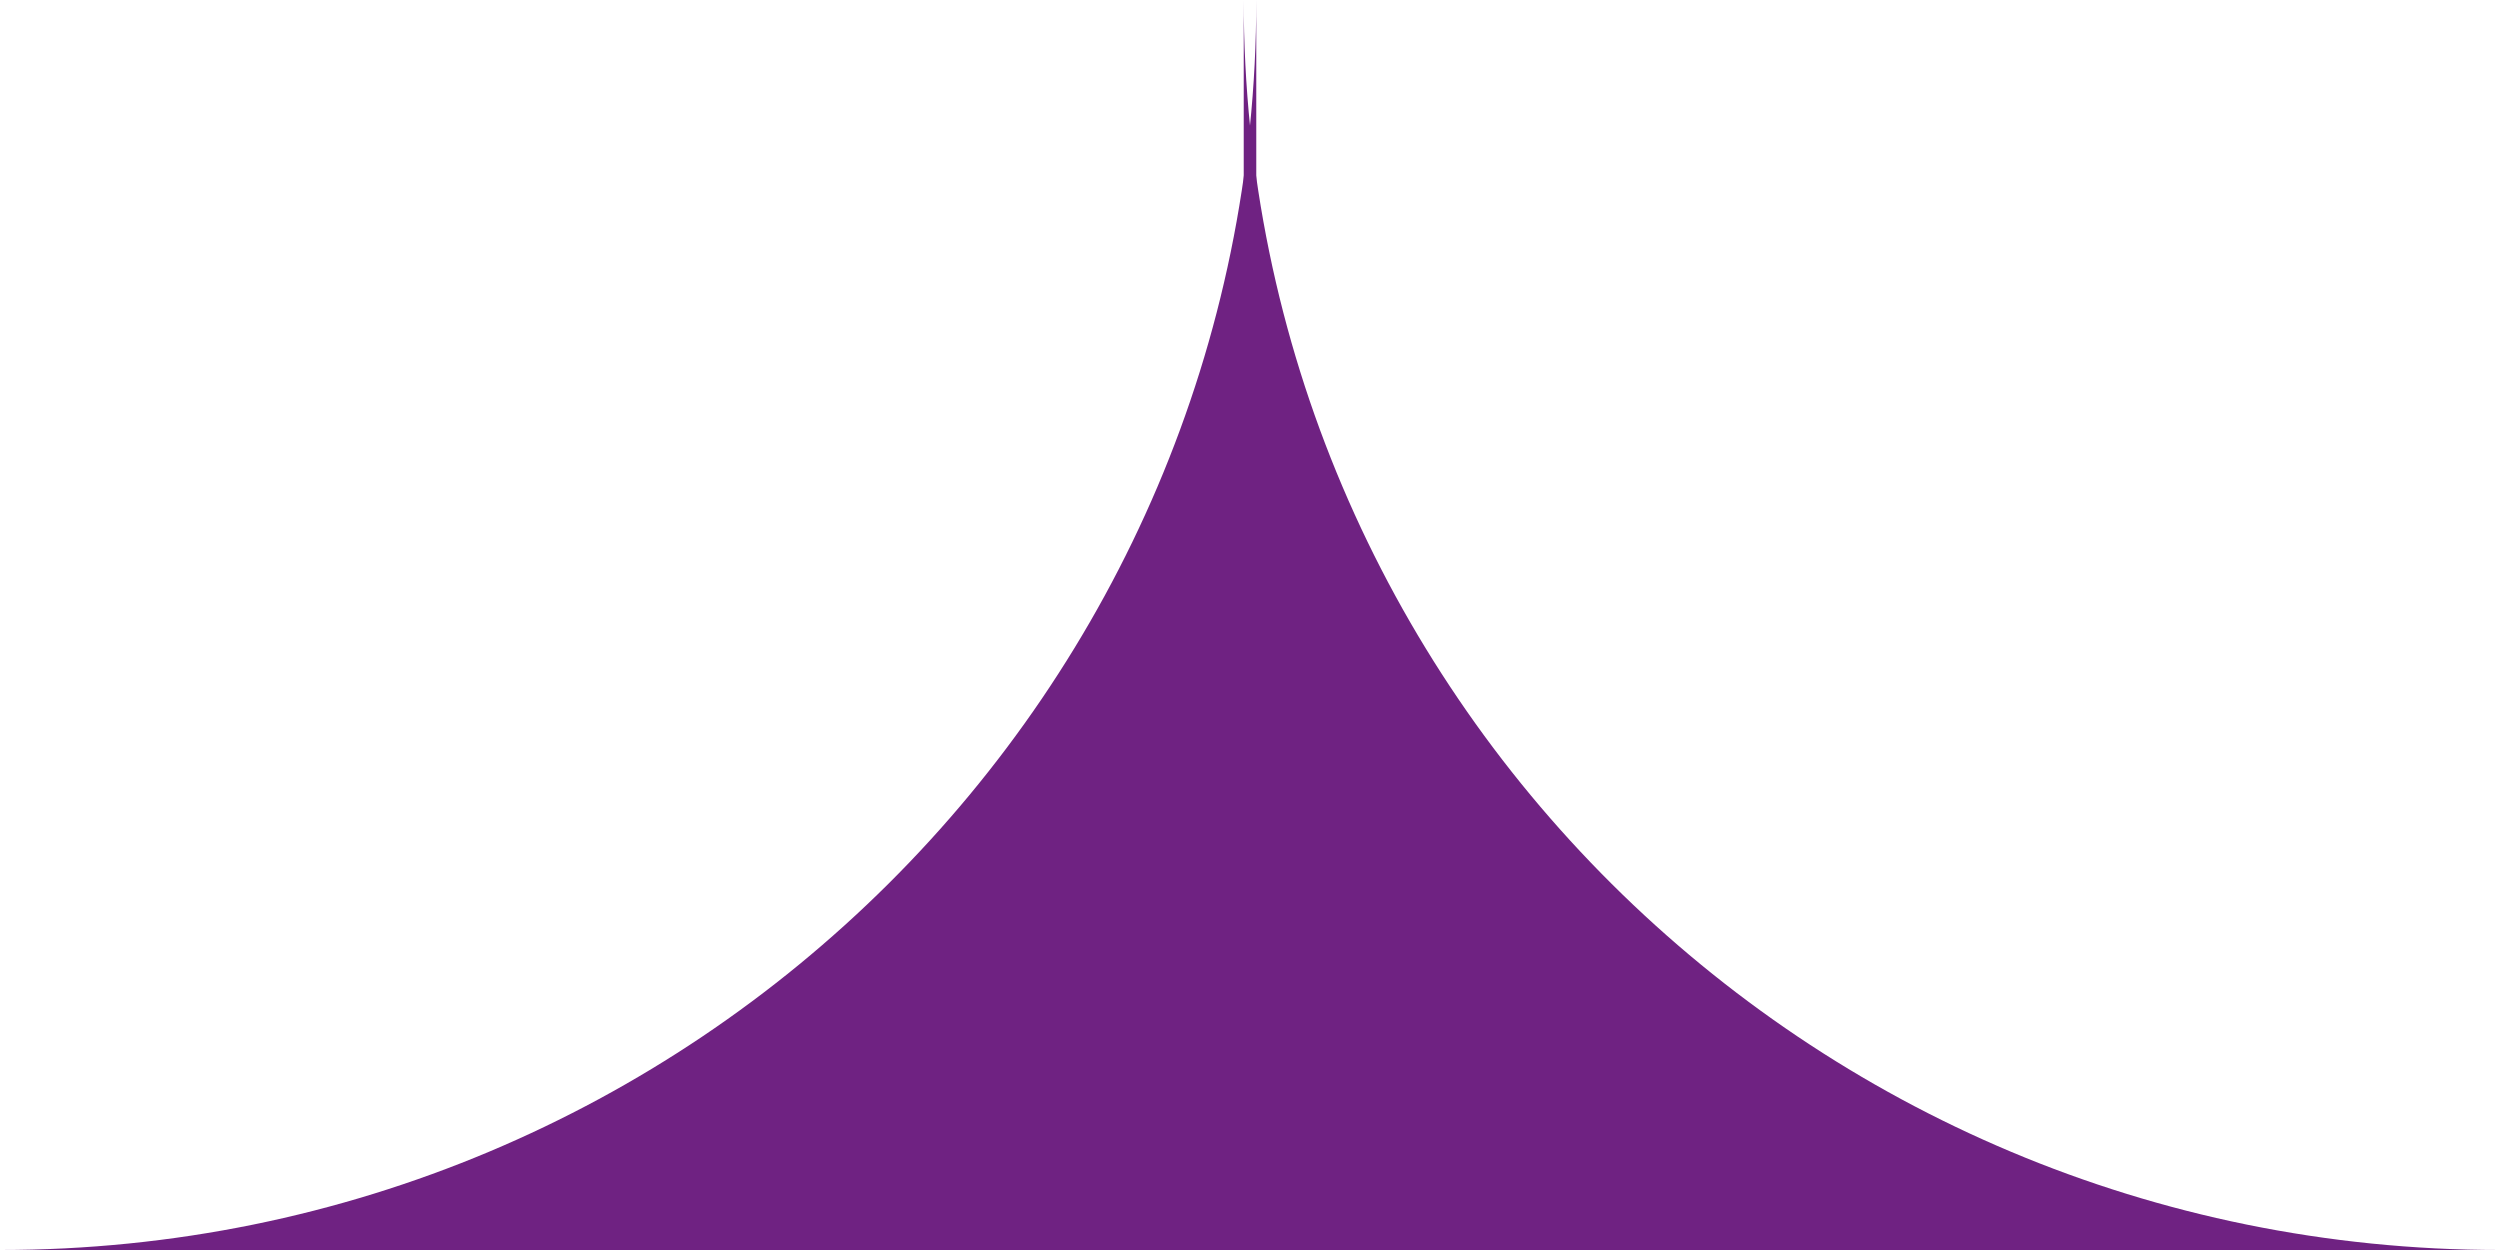 <svg width="100" height="50" viewBox="0 0 100 50" fill="none" xmlns="http://www.w3.org/2000/svg">
<path fill-rule="evenodd" clip-rule="evenodd" d="M49.749 3.8147e-06L49.749 50L100 50C72.247 50 49.749 27.614 49.749 3.8147e-06Z" fill="#6F2282"/>
<path fill-rule="evenodd" clip-rule="evenodd" d="M3.8147e-06 50L50.251 50L50.251 3.8147e-06C50.251 27.614 27.753 50 3.8147e-06 50Z" fill="#6F2282"/>
</svg>
